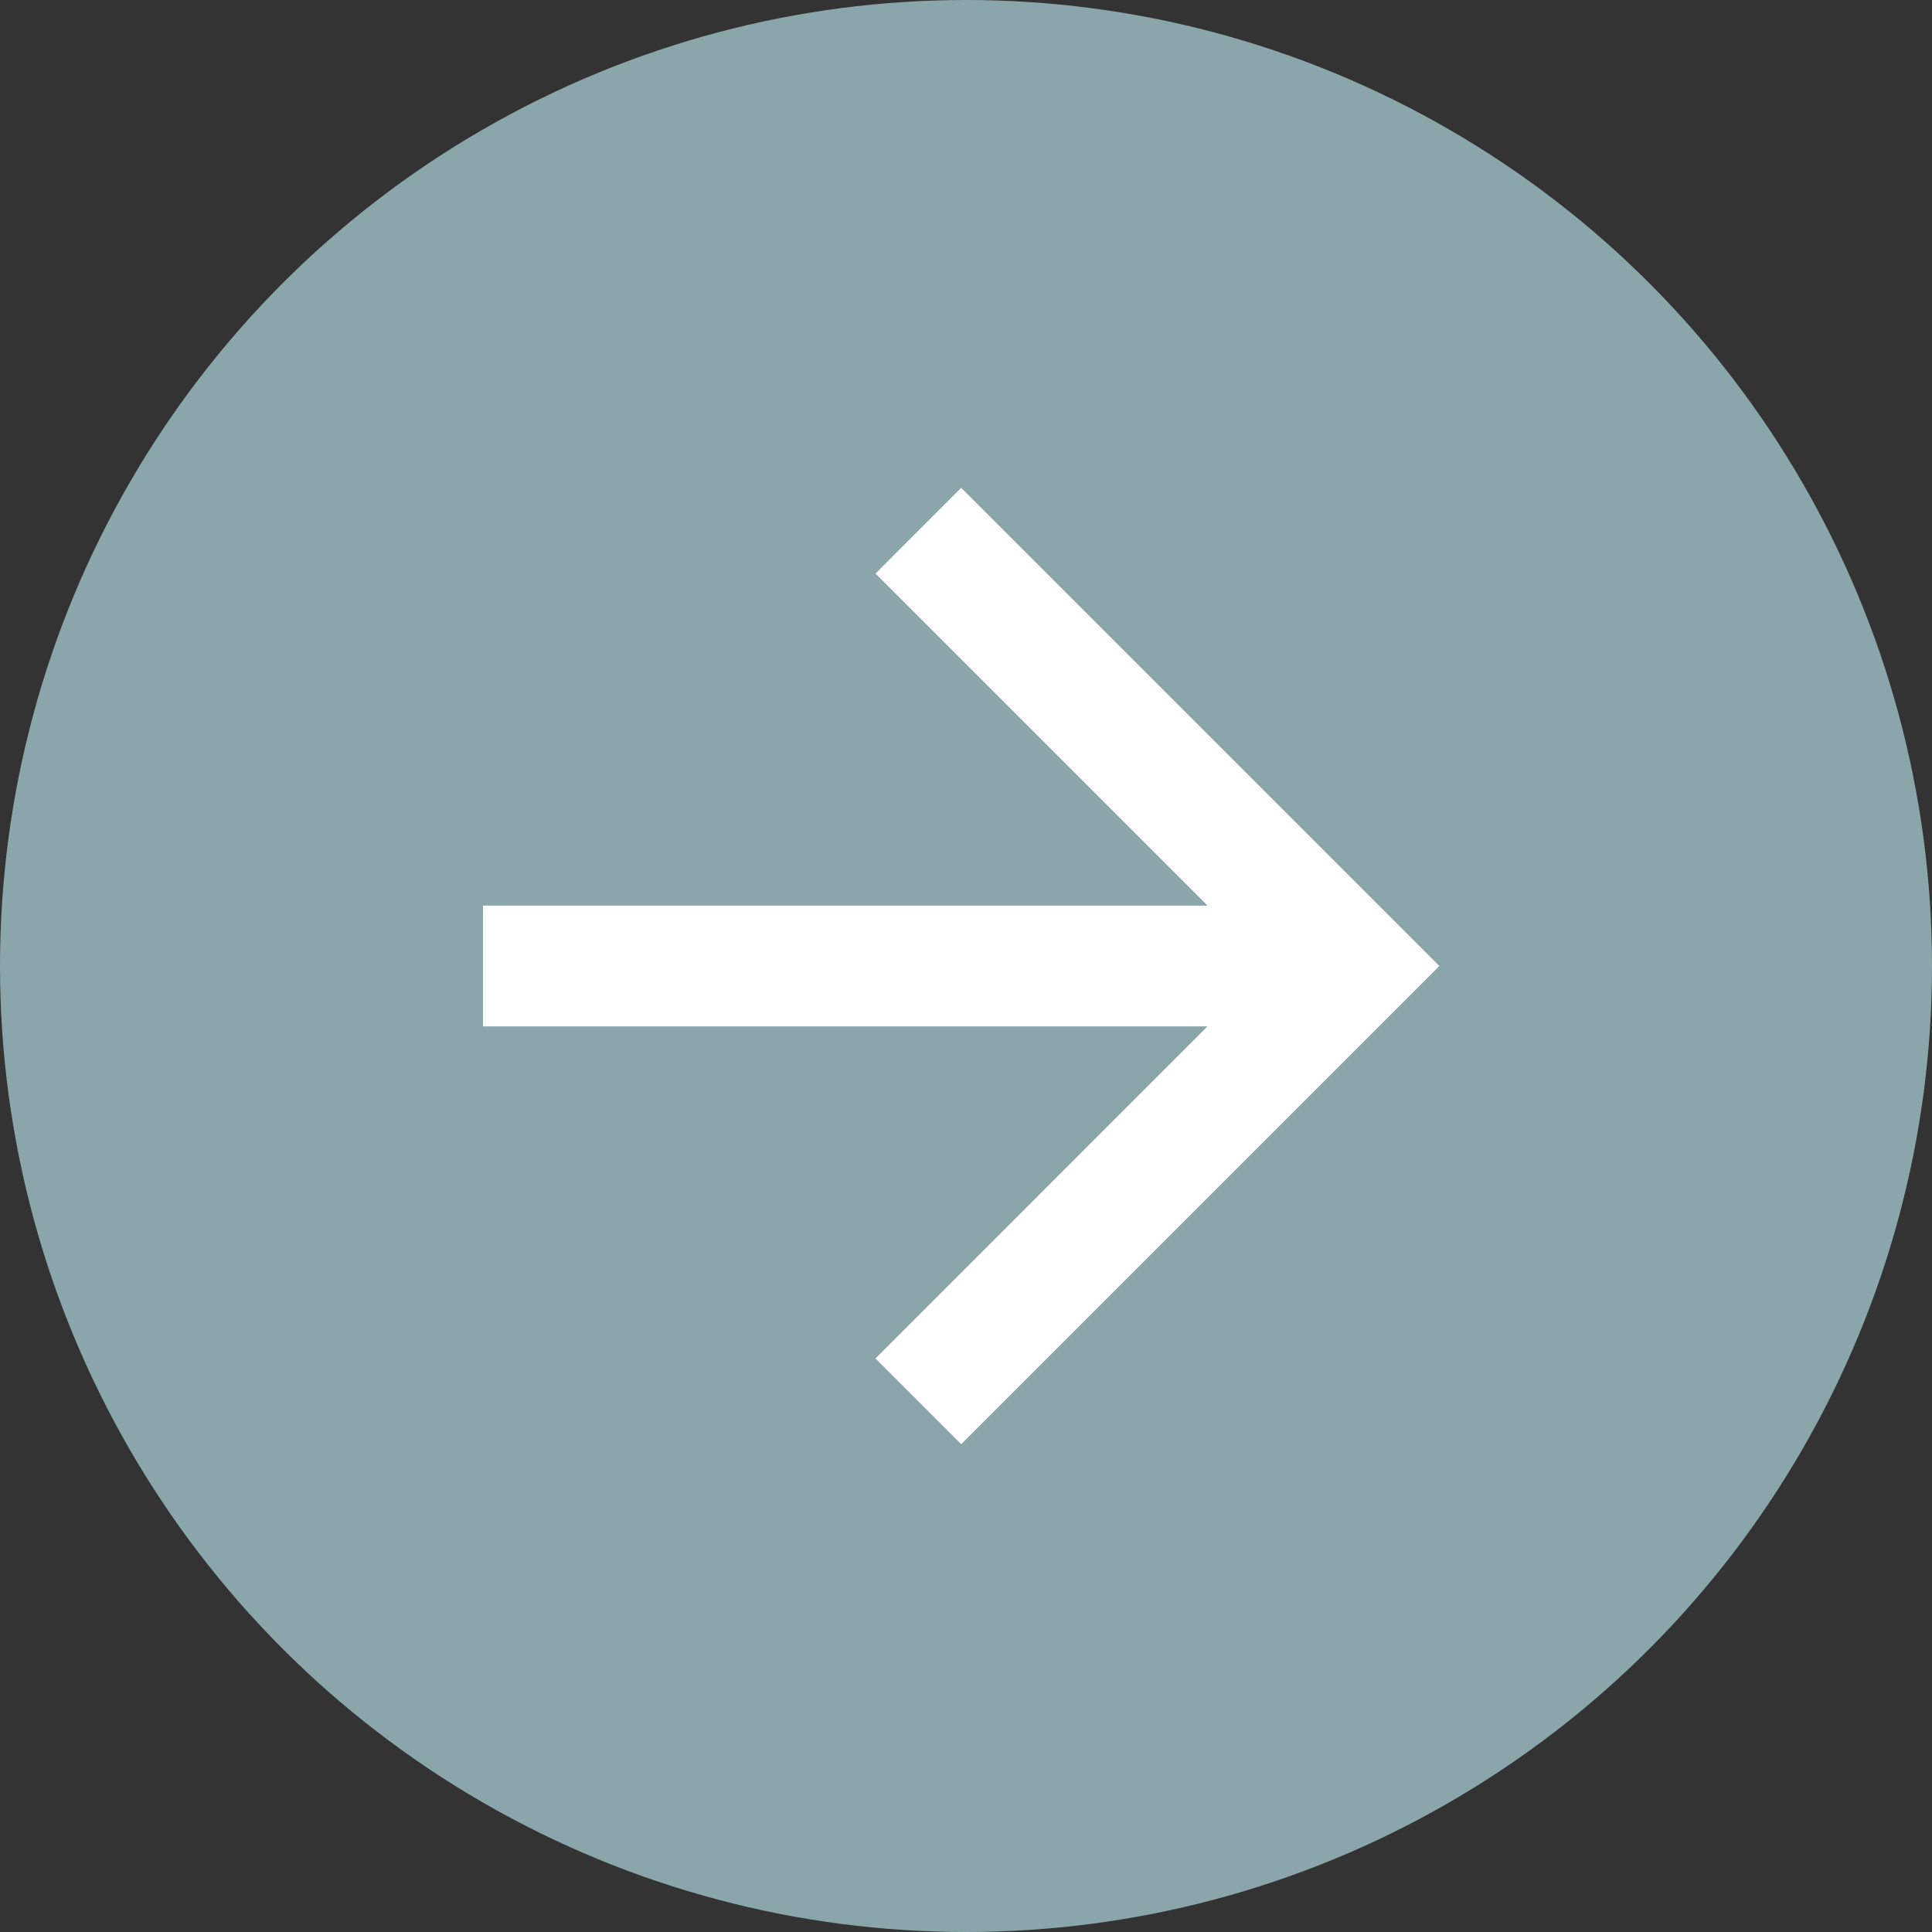 <svg width="28" height="28" viewBox="0 0 28 28" fill="none" xmlns="http://www.w3.org/2000/svg">
<rect x="0" y="0" width="28" height="28" fill="#333333" stroke="none"/>
<circle cx="14" cy="14" r="14" fill="#8AA6AA"/>
<path d="M7 13.125V14.875H17.5L12.688 19.688L13.93 20.93L20.86 14L13.93 7.07L12.688 8.313L17.5 13.125H7Z" fill="white"/>
</svg>
